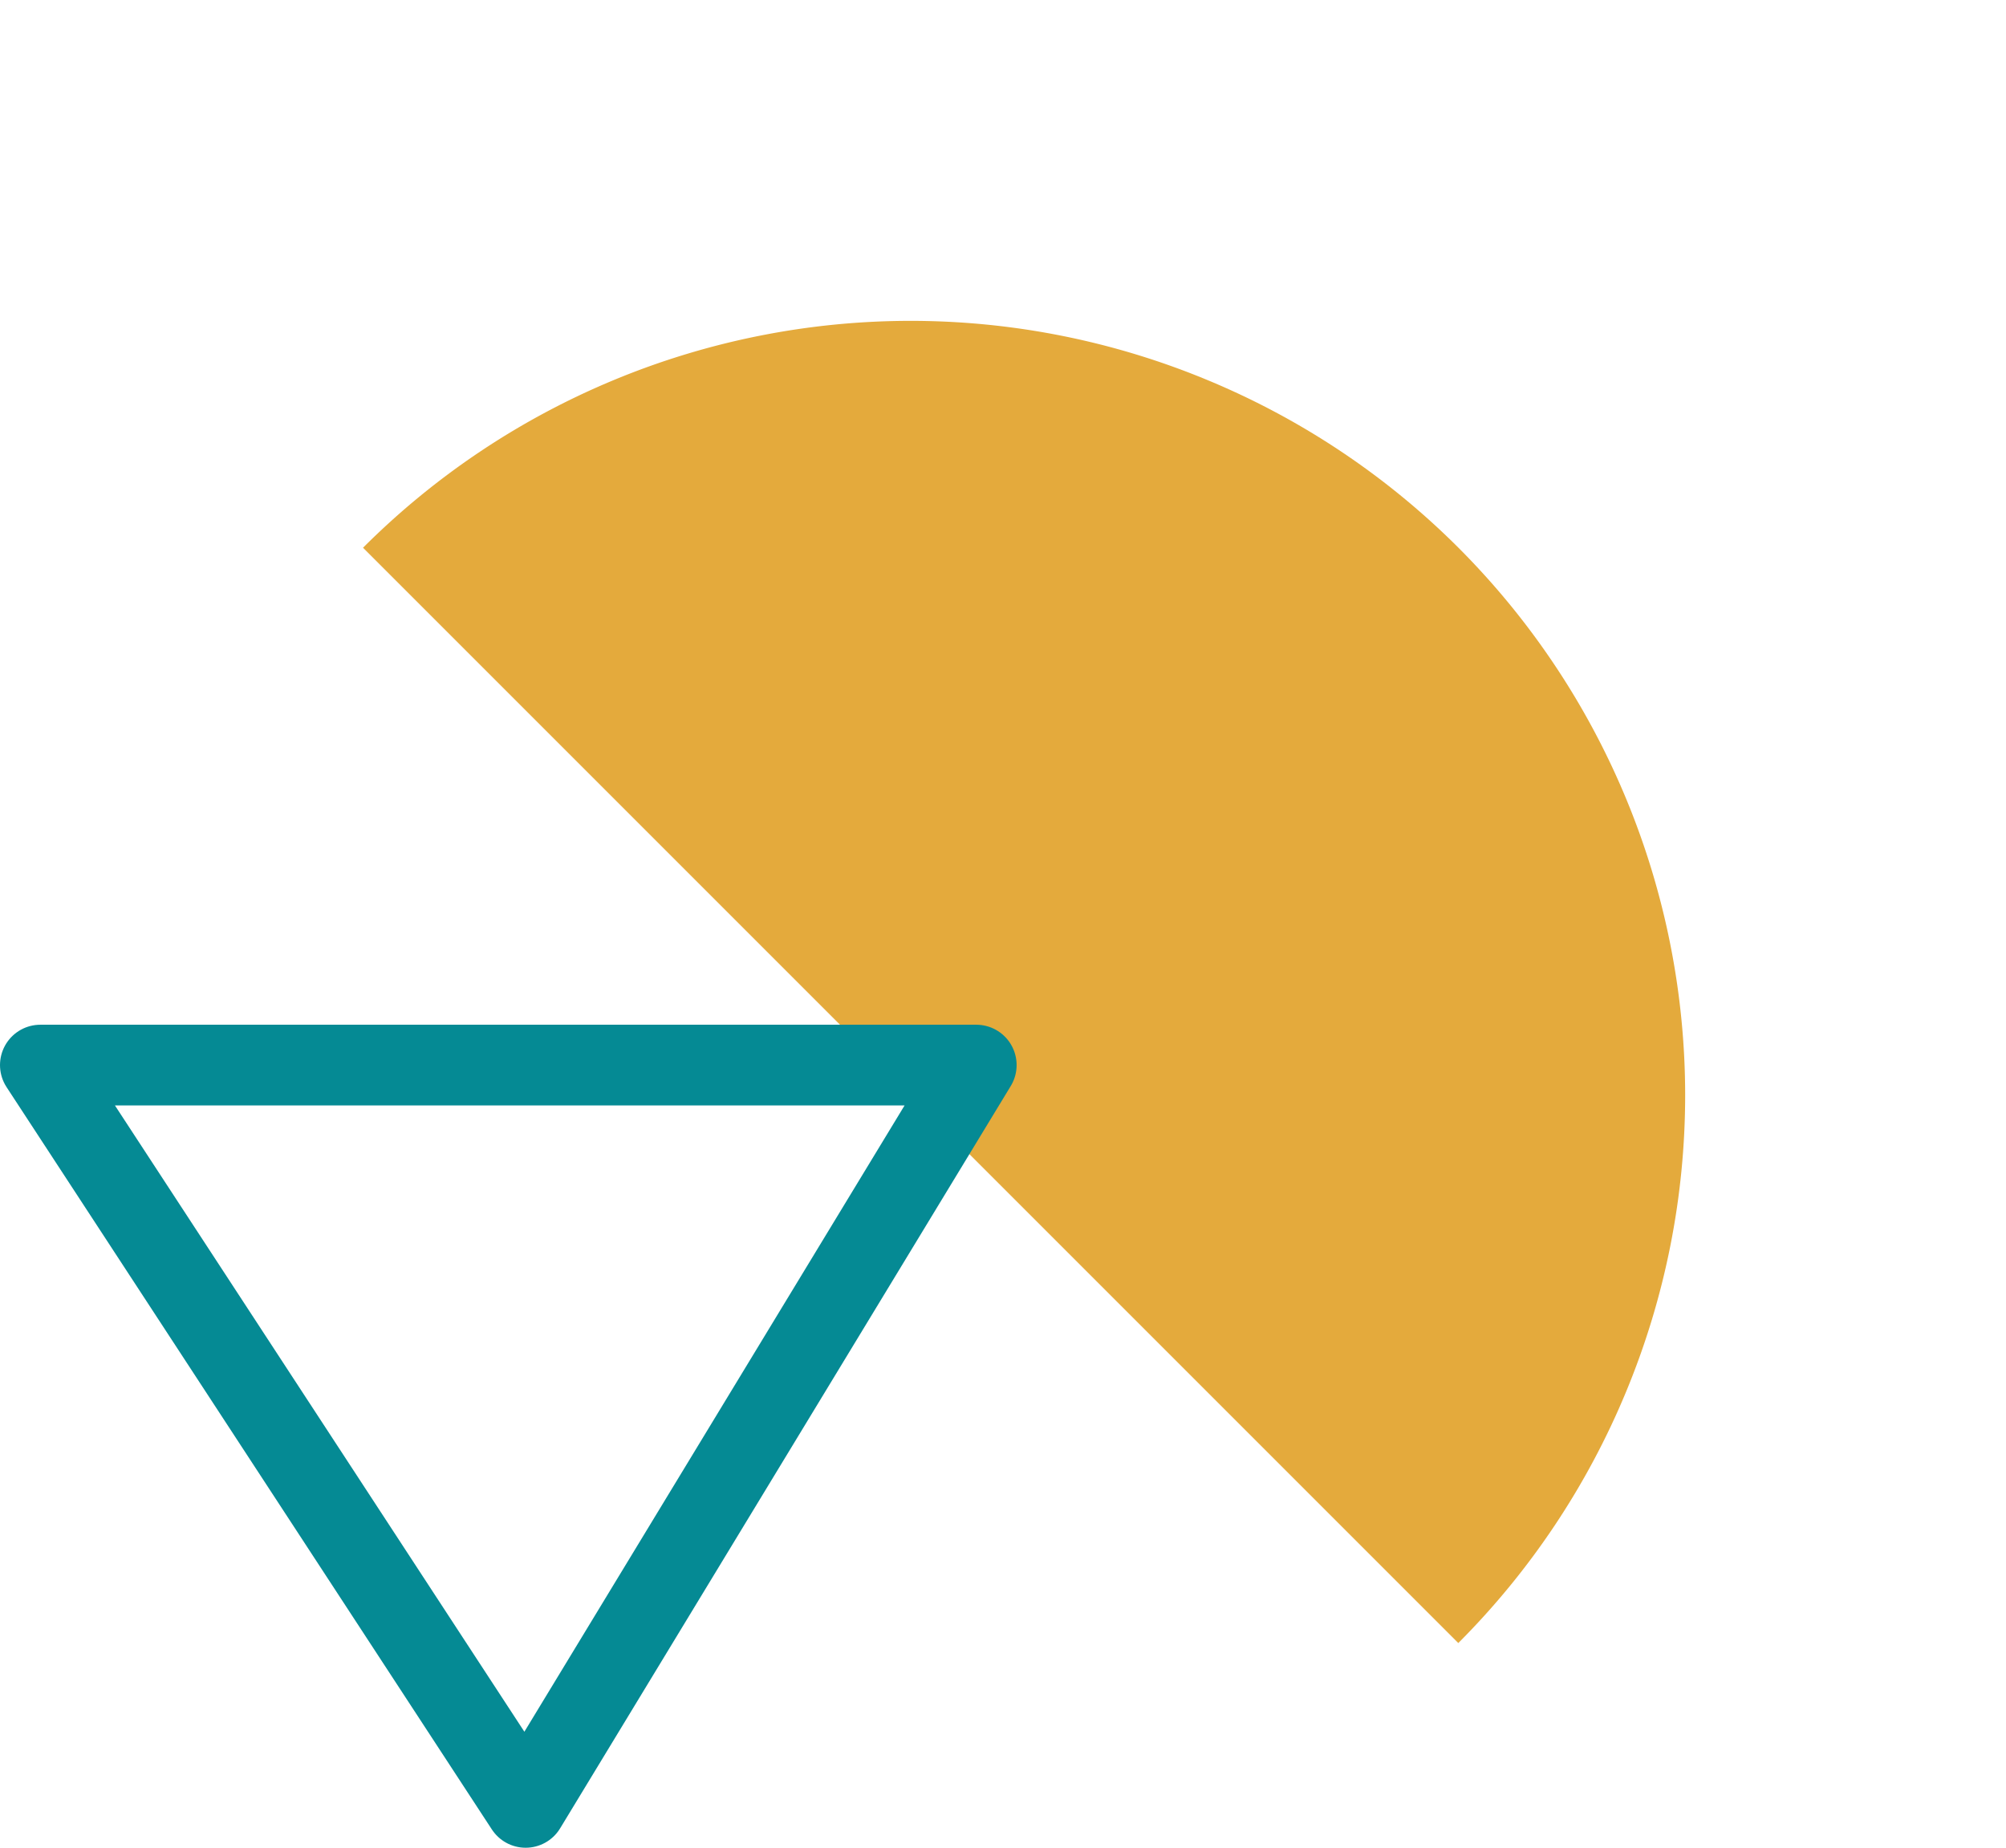 <svg xmlns="http://www.w3.org/2000/svg" width="62.156" height="57.25" viewBox="0 0 62.156 57.25">
  <g id="Group_73112" data-name="Group 73112" transform="translate(-3397.84 7371)">
    <path id="Ellipse_1923" data-name="Ellipse 1923" d="M47.994-24a24,24,0,0,1-1.827,9.183,24,24,0,0,1-5.2,7.785,24,24,0,0,1-7.785,5.2A24,24,0,0,1,24,0a24,24,0,0,1-9.183-1.827,24,24,0,0,1-7.785-5.2,24,24,0,0,1-5.2-7.785A24,24,0,0,1,0-24H47.994Z" transform="translate(3459.996 -7337.063) rotate(-135)" fill="#e4aa3c"/>
    <path id="Vector_7067" data-name="Vector 7067" d="M0,0H29L15.037,23Z" transform="translate(3399.09 -7338)" fill="none" stroke="#058a94" stroke-linejoin="round" stroke-width="2.5"/>
  </g>
</svg>
